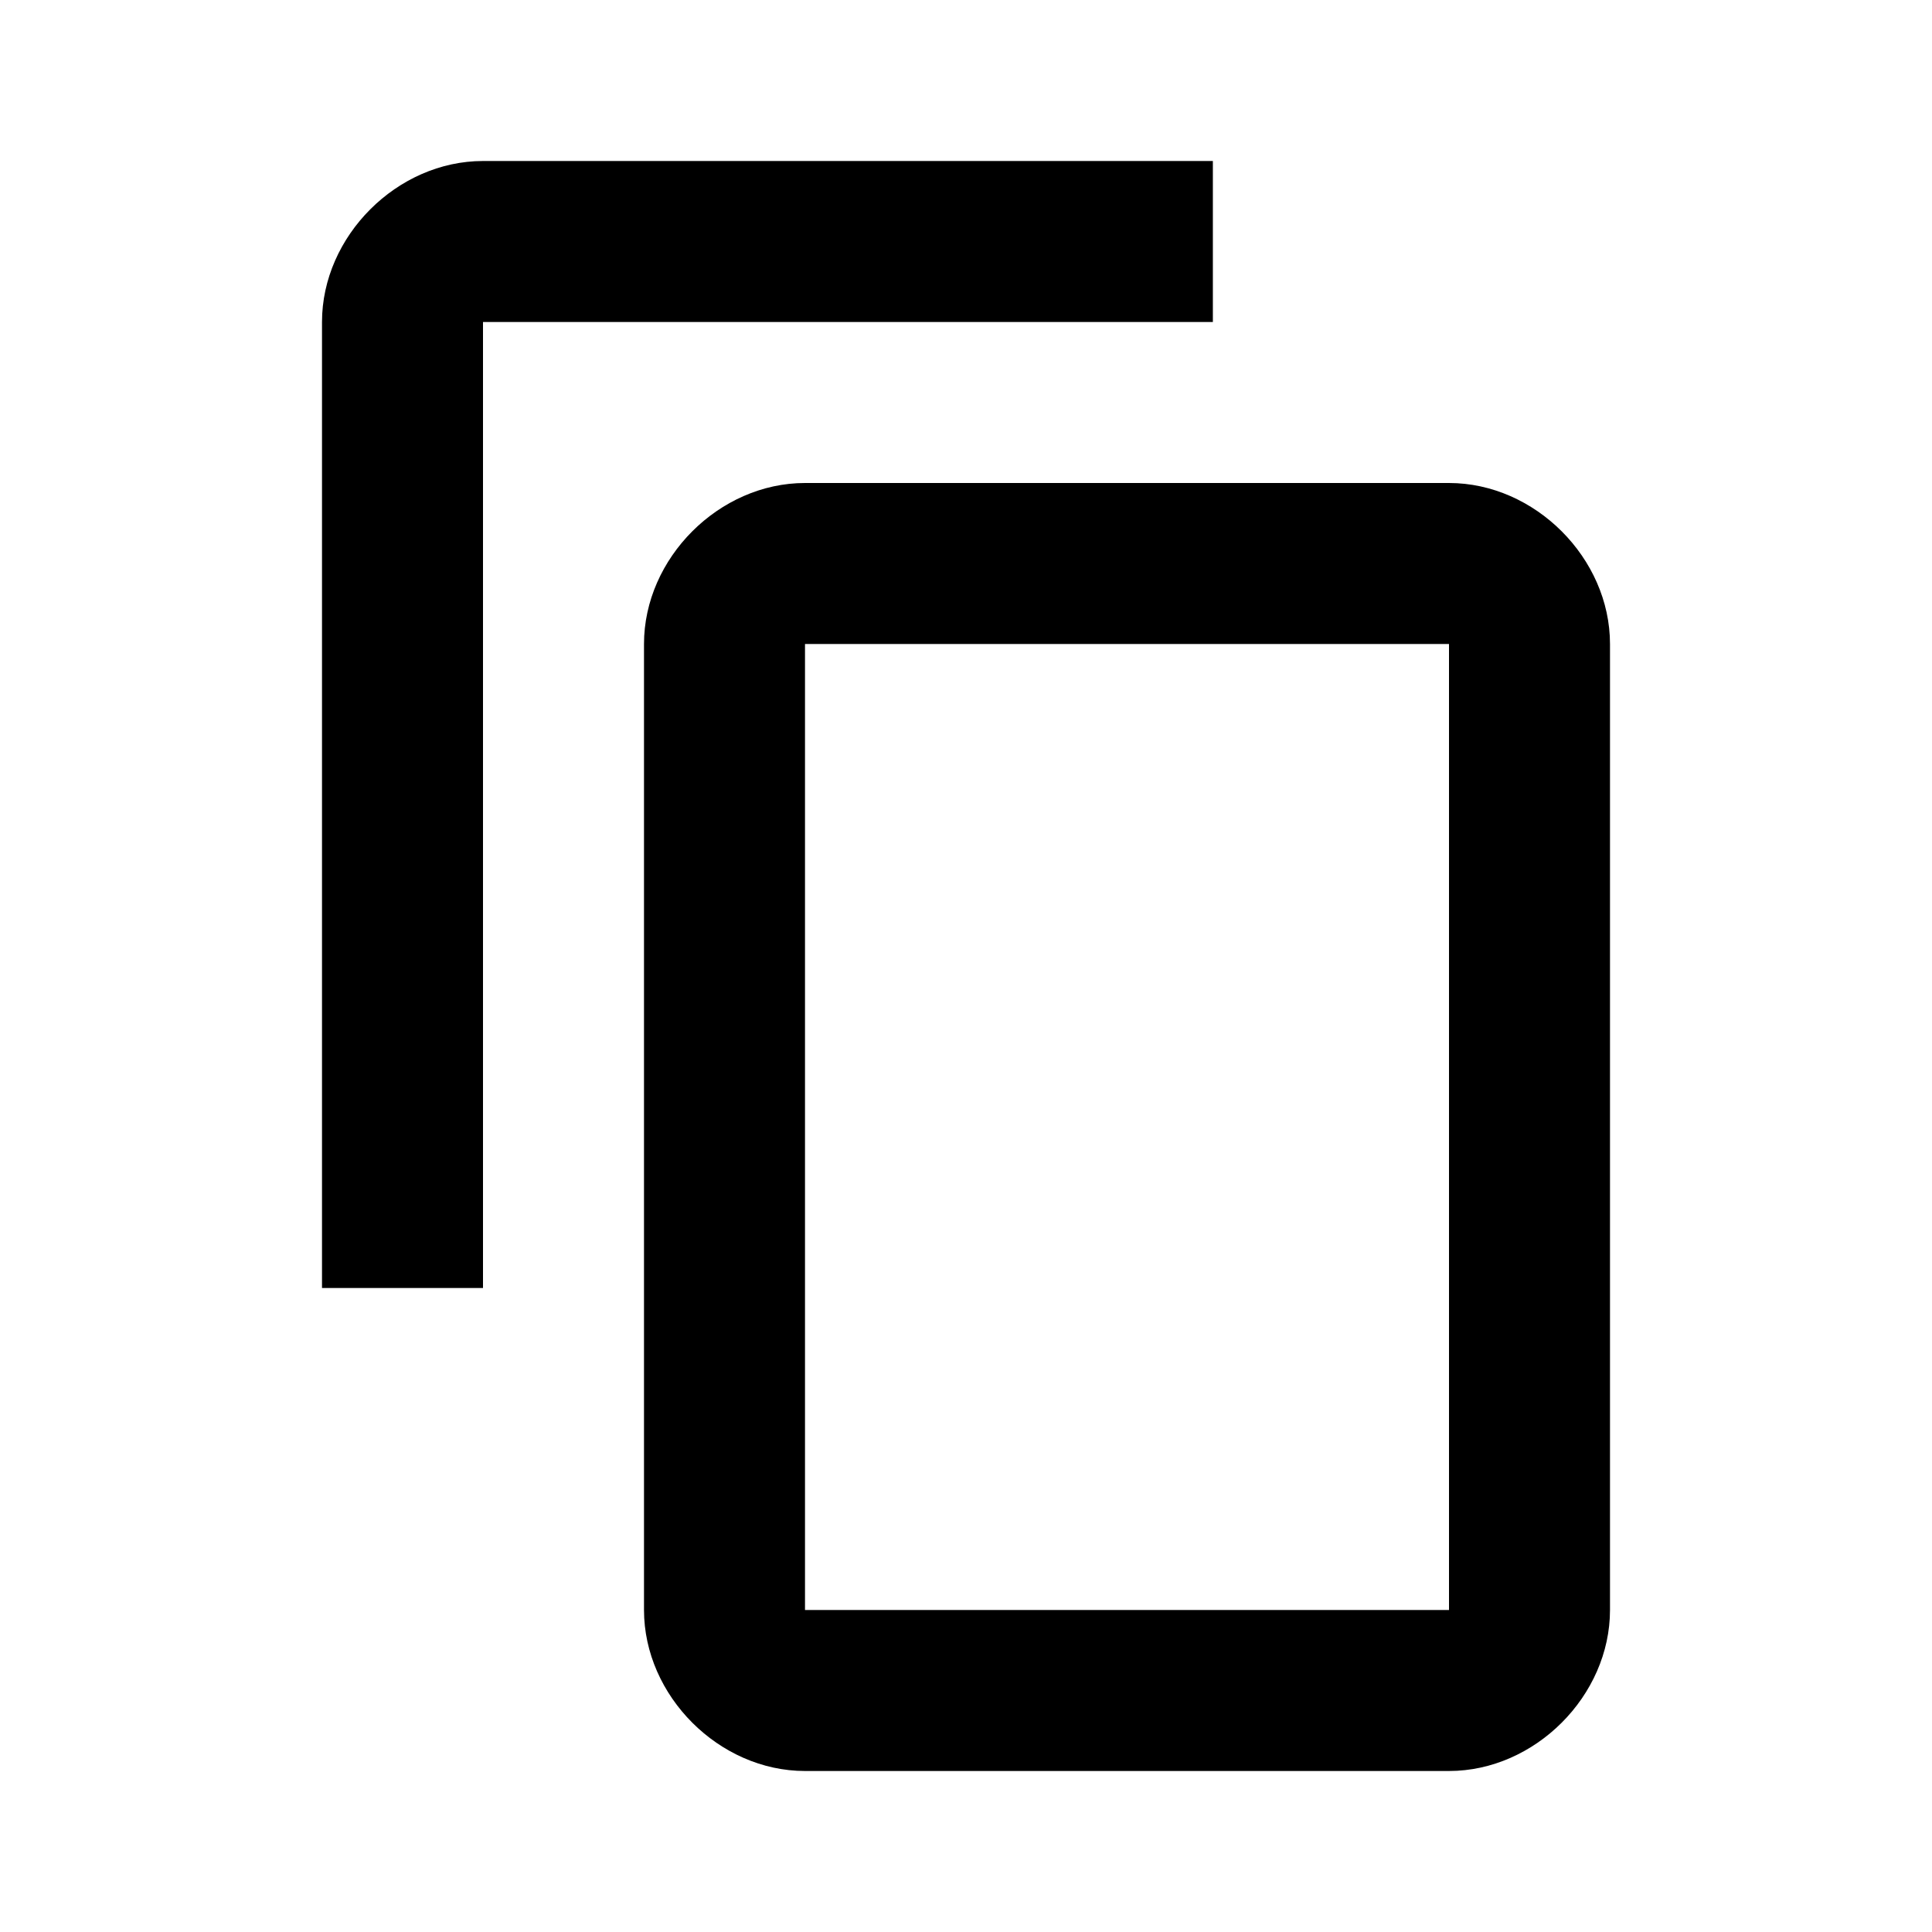 <svg xmlns="http://www.w3.org/2000/svg" width="24" height="24" viewBox="0 0 18 18">
  <path fill="none" d="M0-6h24v24H0z"/>
  <path fill="currentColor" d="M4.5 1.5h6.8V3H4.5v9H3V3c0-.8.7-1.5 1.5-1.5z"/>
  <path fill="currentColor" d="M7.5 6v9h6V6zm0-1.5h6c.8 0 1.5.7 1.5 1.5v9c0 .8-.7 1.5-1.5 1.5h-6c-.8 0-1.5-.7-1.5-1.5V6c0-.8.7-1.5 1.5-1.5z"/>
</svg>
